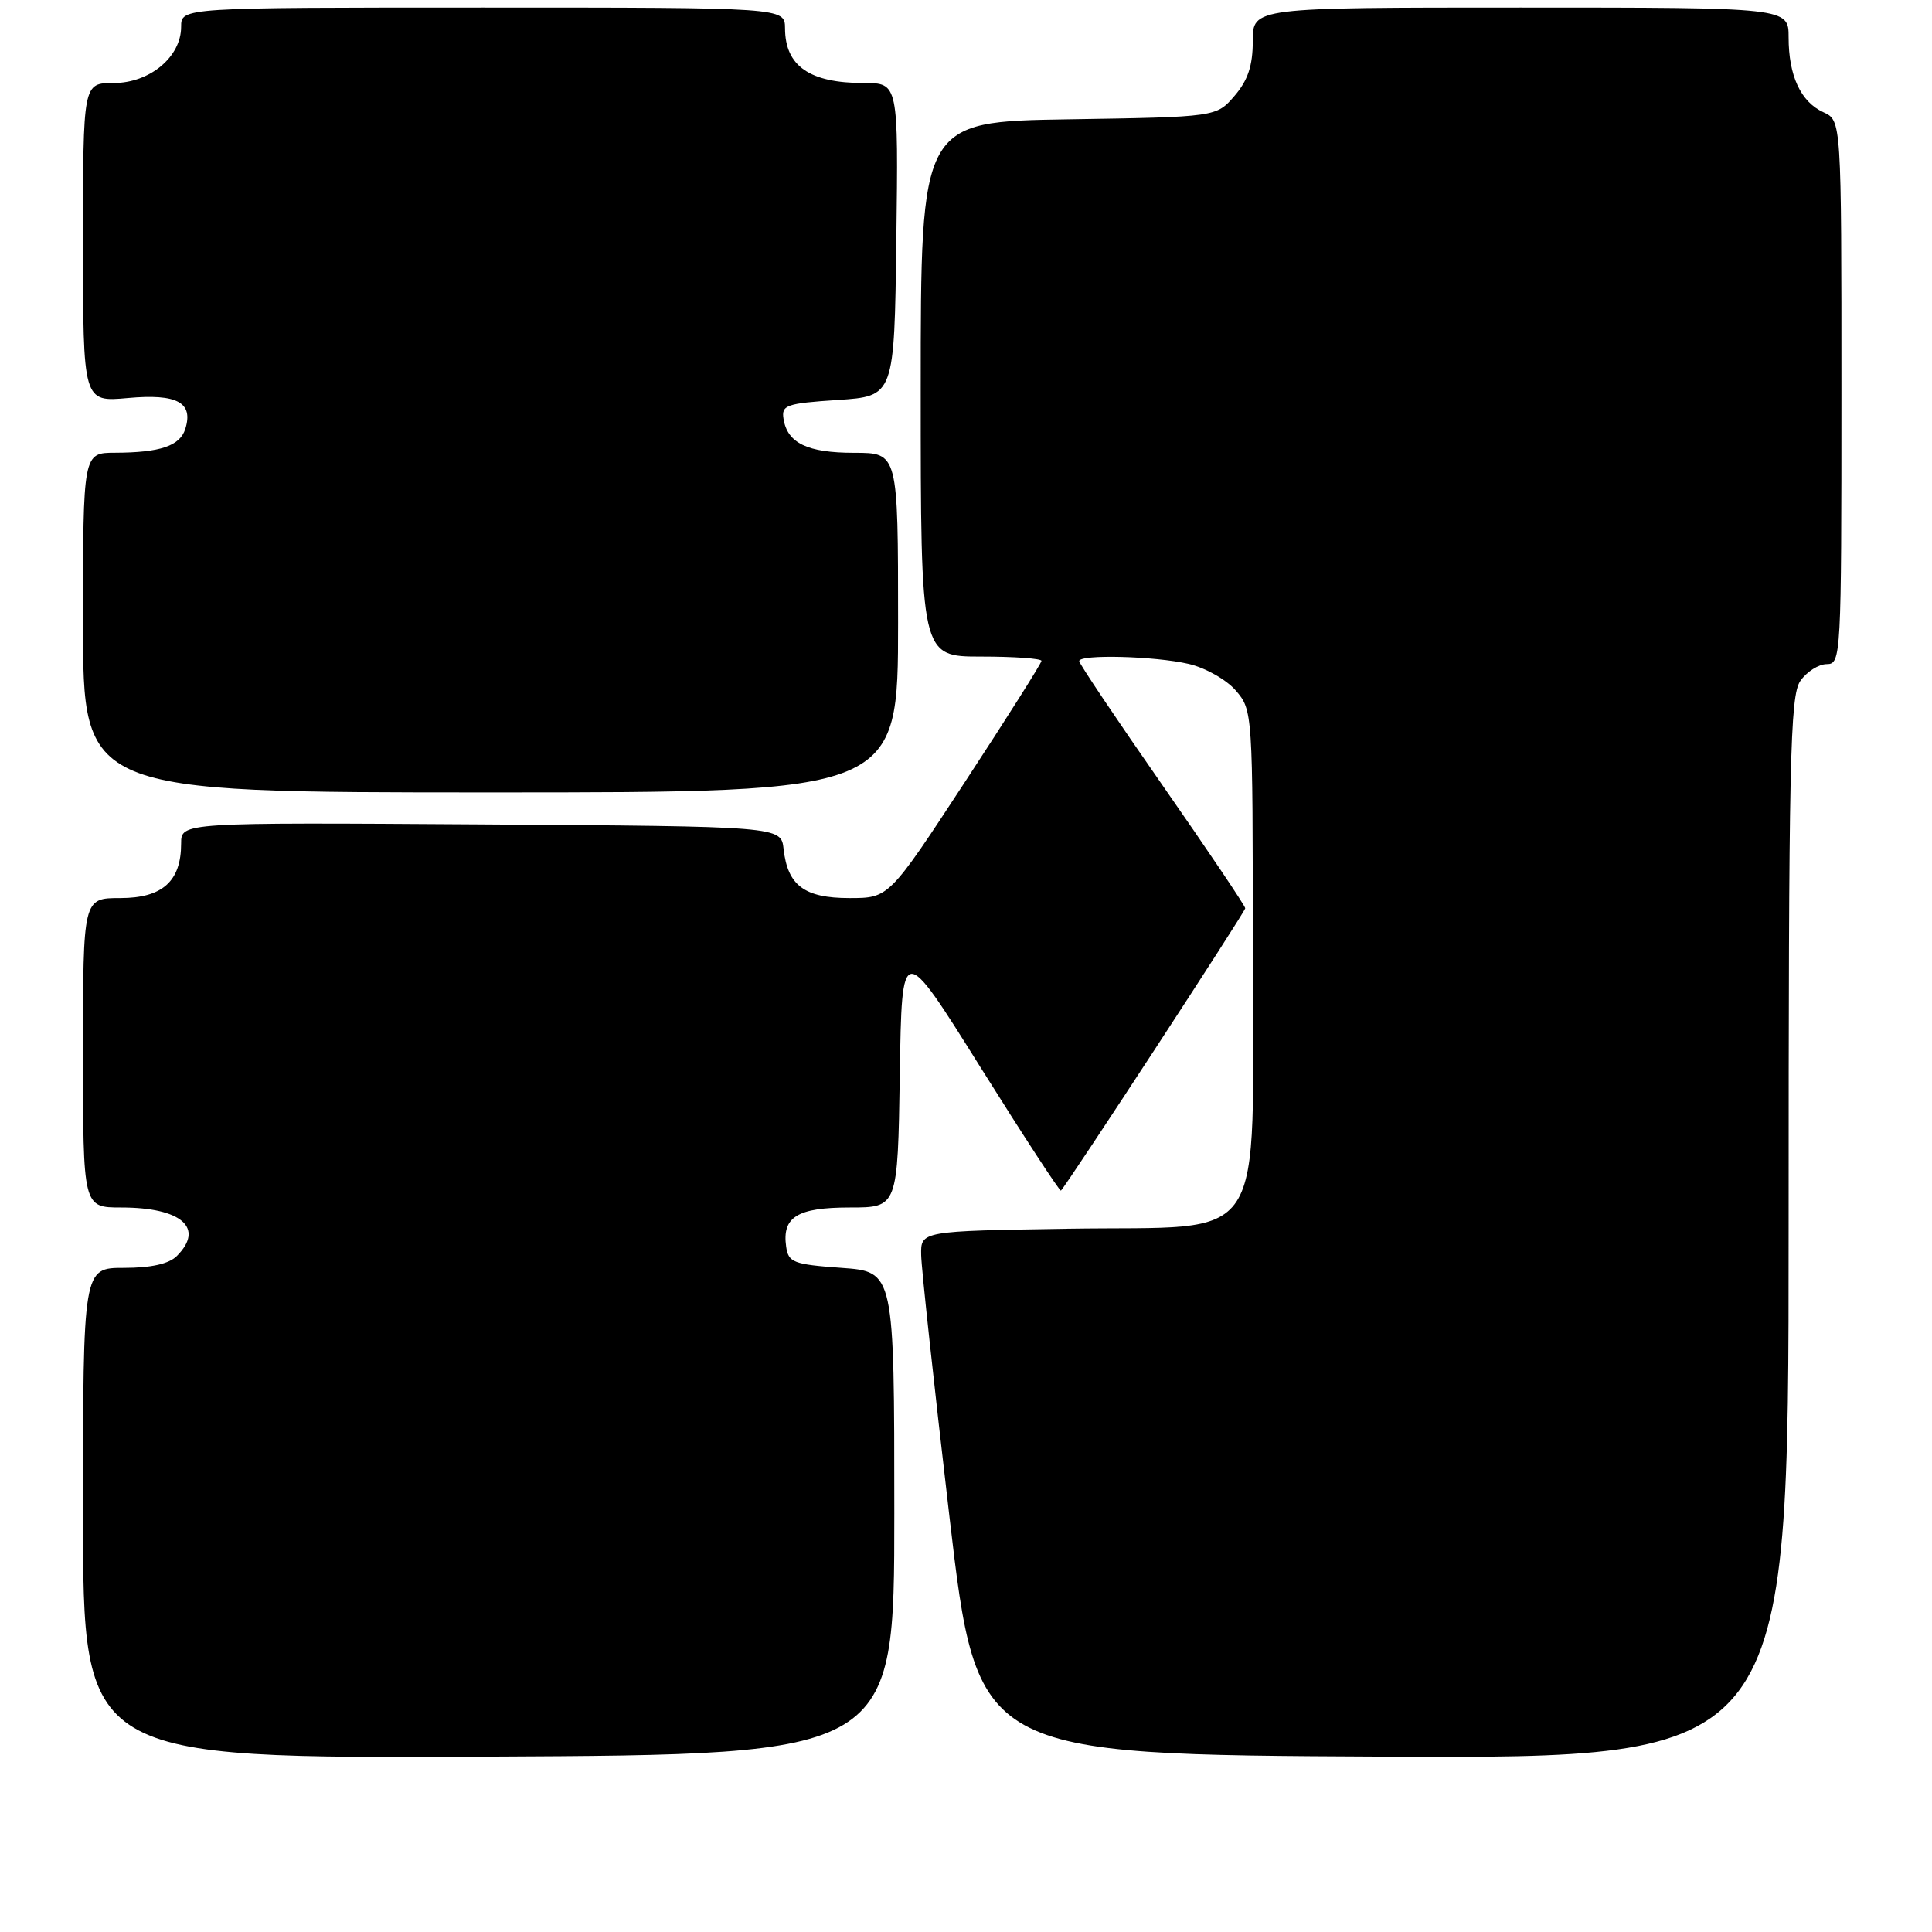 <?xml version="1.0" encoding="UTF-8" standalone="no"?>
<!DOCTYPE svg PUBLIC "-//W3C//DTD SVG 1.1//EN" "http://www.w3.org/Graphics/SVG/1.1/DTD/svg11.dtd" >
<svg xmlns="http://www.w3.org/2000/svg" xmlns:xlink="http://www.w3.org/1999/xlink" version="1.1" viewBox="0 0 256 256">
 <g >
 <path fill="currentColor"
d=" M 118.50 200.50 C 118.50 168.50 118.50 168.50 111.50 168.00 C 105.13 167.54 104.47 167.29 104.17 165.19 C 103.61 161.25 105.65 160.00 112.60 160.00 C 118.95 160.00 118.95 160.00 119.23 142.38 C 119.50 124.76 119.50 124.76 129.90 141.39 C 135.63 150.54 140.43 157.90 140.58 157.76 C 141.44 156.89 165.00 120.81 165.00 120.35 C 165.00 120.04 160.05 112.69 154.00 104.00 C 147.95 95.31 143.00 87.94 143.00 87.60 C 143.00 86.68 153.00 86.93 157.50 87.97 C 159.71 88.48 162.51 90.06 163.75 91.50 C 165.98 94.09 166.00 94.39 166.00 125.50 C 166.00 166.05 168.39 162.39 141.59 162.81 C 122.00 163.12 122.00 163.12 122.06 166.31 C 122.09 168.06 123.78 183.68 125.81 201.00 C 129.50 232.50 129.50 232.50 183.25 232.76 C 237.00 233.02 237.00 233.02 237.00 162.73 C 237.00 100.74 237.18 92.18 238.56 90.22 C 239.41 89.00 240.99 88.00 242.06 88.00 C 243.95 88.00 244.00 86.98 244.00 51.98 C 244.00 15.96 244.00 15.96 241.61 14.87 C 238.61 13.50 237.00 10.04 237.00 4.95 C 237.00 1.00 237.00 1.00 201.50 1.00 C 166.00 1.00 166.00 1.00 166.00 5.44 C 166.00 8.70 165.35 10.64 163.59 12.69 C 161.18 15.50 161.18 15.50 141.59 15.81 C 122.00 16.12 122.00 16.12 122.00 51.56 C 122.00 87.00 122.00 87.00 130.00 87.00 C 134.40 87.00 138.00 87.26 138.00 87.57 C 138.00 87.88 133.45 95.08 127.89 103.57 C 117.79 119.00 117.79 119.00 112.55 119.00 C 106.59 119.00 104.37 117.34 103.83 112.50 C 103.50 109.50 103.50 109.50 63.75 109.24 C 24.00 108.98 24.00 108.98 24.00 111.77 C 24.00 116.78 21.52 119.00 15.94 119.00 C 11.00 119.00 11.00 119.00 11.00 139.50 C 11.00 160.00 11.00 160.00 16.07 160.00 C 24.05 160.00 27.15 162.71 23.43 166.43 C 22.39 167.47 20.03 168.00 16.43 168.00 C 11.00 168.00 11.00 168.00 11.00 200.51 C 11.00 233.02 11.00 233.02 64.75 232.76 C 118.50 232.50 118.50 232.50 118.50 200.50 Z  M 119.00 82.50 C 119.00 60.00 119.00 60.00 113.19 60.00 C 106.99 60.00 104.33 58.72 103.82 55.50 C 103.53 53.68 104.19 53.45 111.00 53.00 C 118.50 52.50 118.50 52.50 118.77 31.75 C 119.04 11.00 119.04 11.00 114.45 11.00 C 107.28 11.00 104.04 8.75 104.02 3.75 C 104.00 1.00 104.00 1.00 64.00 1.00 C 24.00 1.00 24.00 1.00 24.00 3.55 C 24.00 7.54 19.84 11.00 15.05 11.00 C 11.00 11.00 11.00 11.00 11.00 32.14 C 11.00 53.28 11.00 53.28 16.96 52.74 C 23.47 52.15 25.66 53.33 24.55 56.84 C 23.84 59.09 21.23 59.97 15.25 59.99 C 11.00 60.00 11.00 60.00 11.00 82.50 C 11.00 105.00 11.00 105.00 65.00 105.00 C 119.00 105.00 119.00 105.00 119.00 82.50 Z "/>
</g>
</svg>
